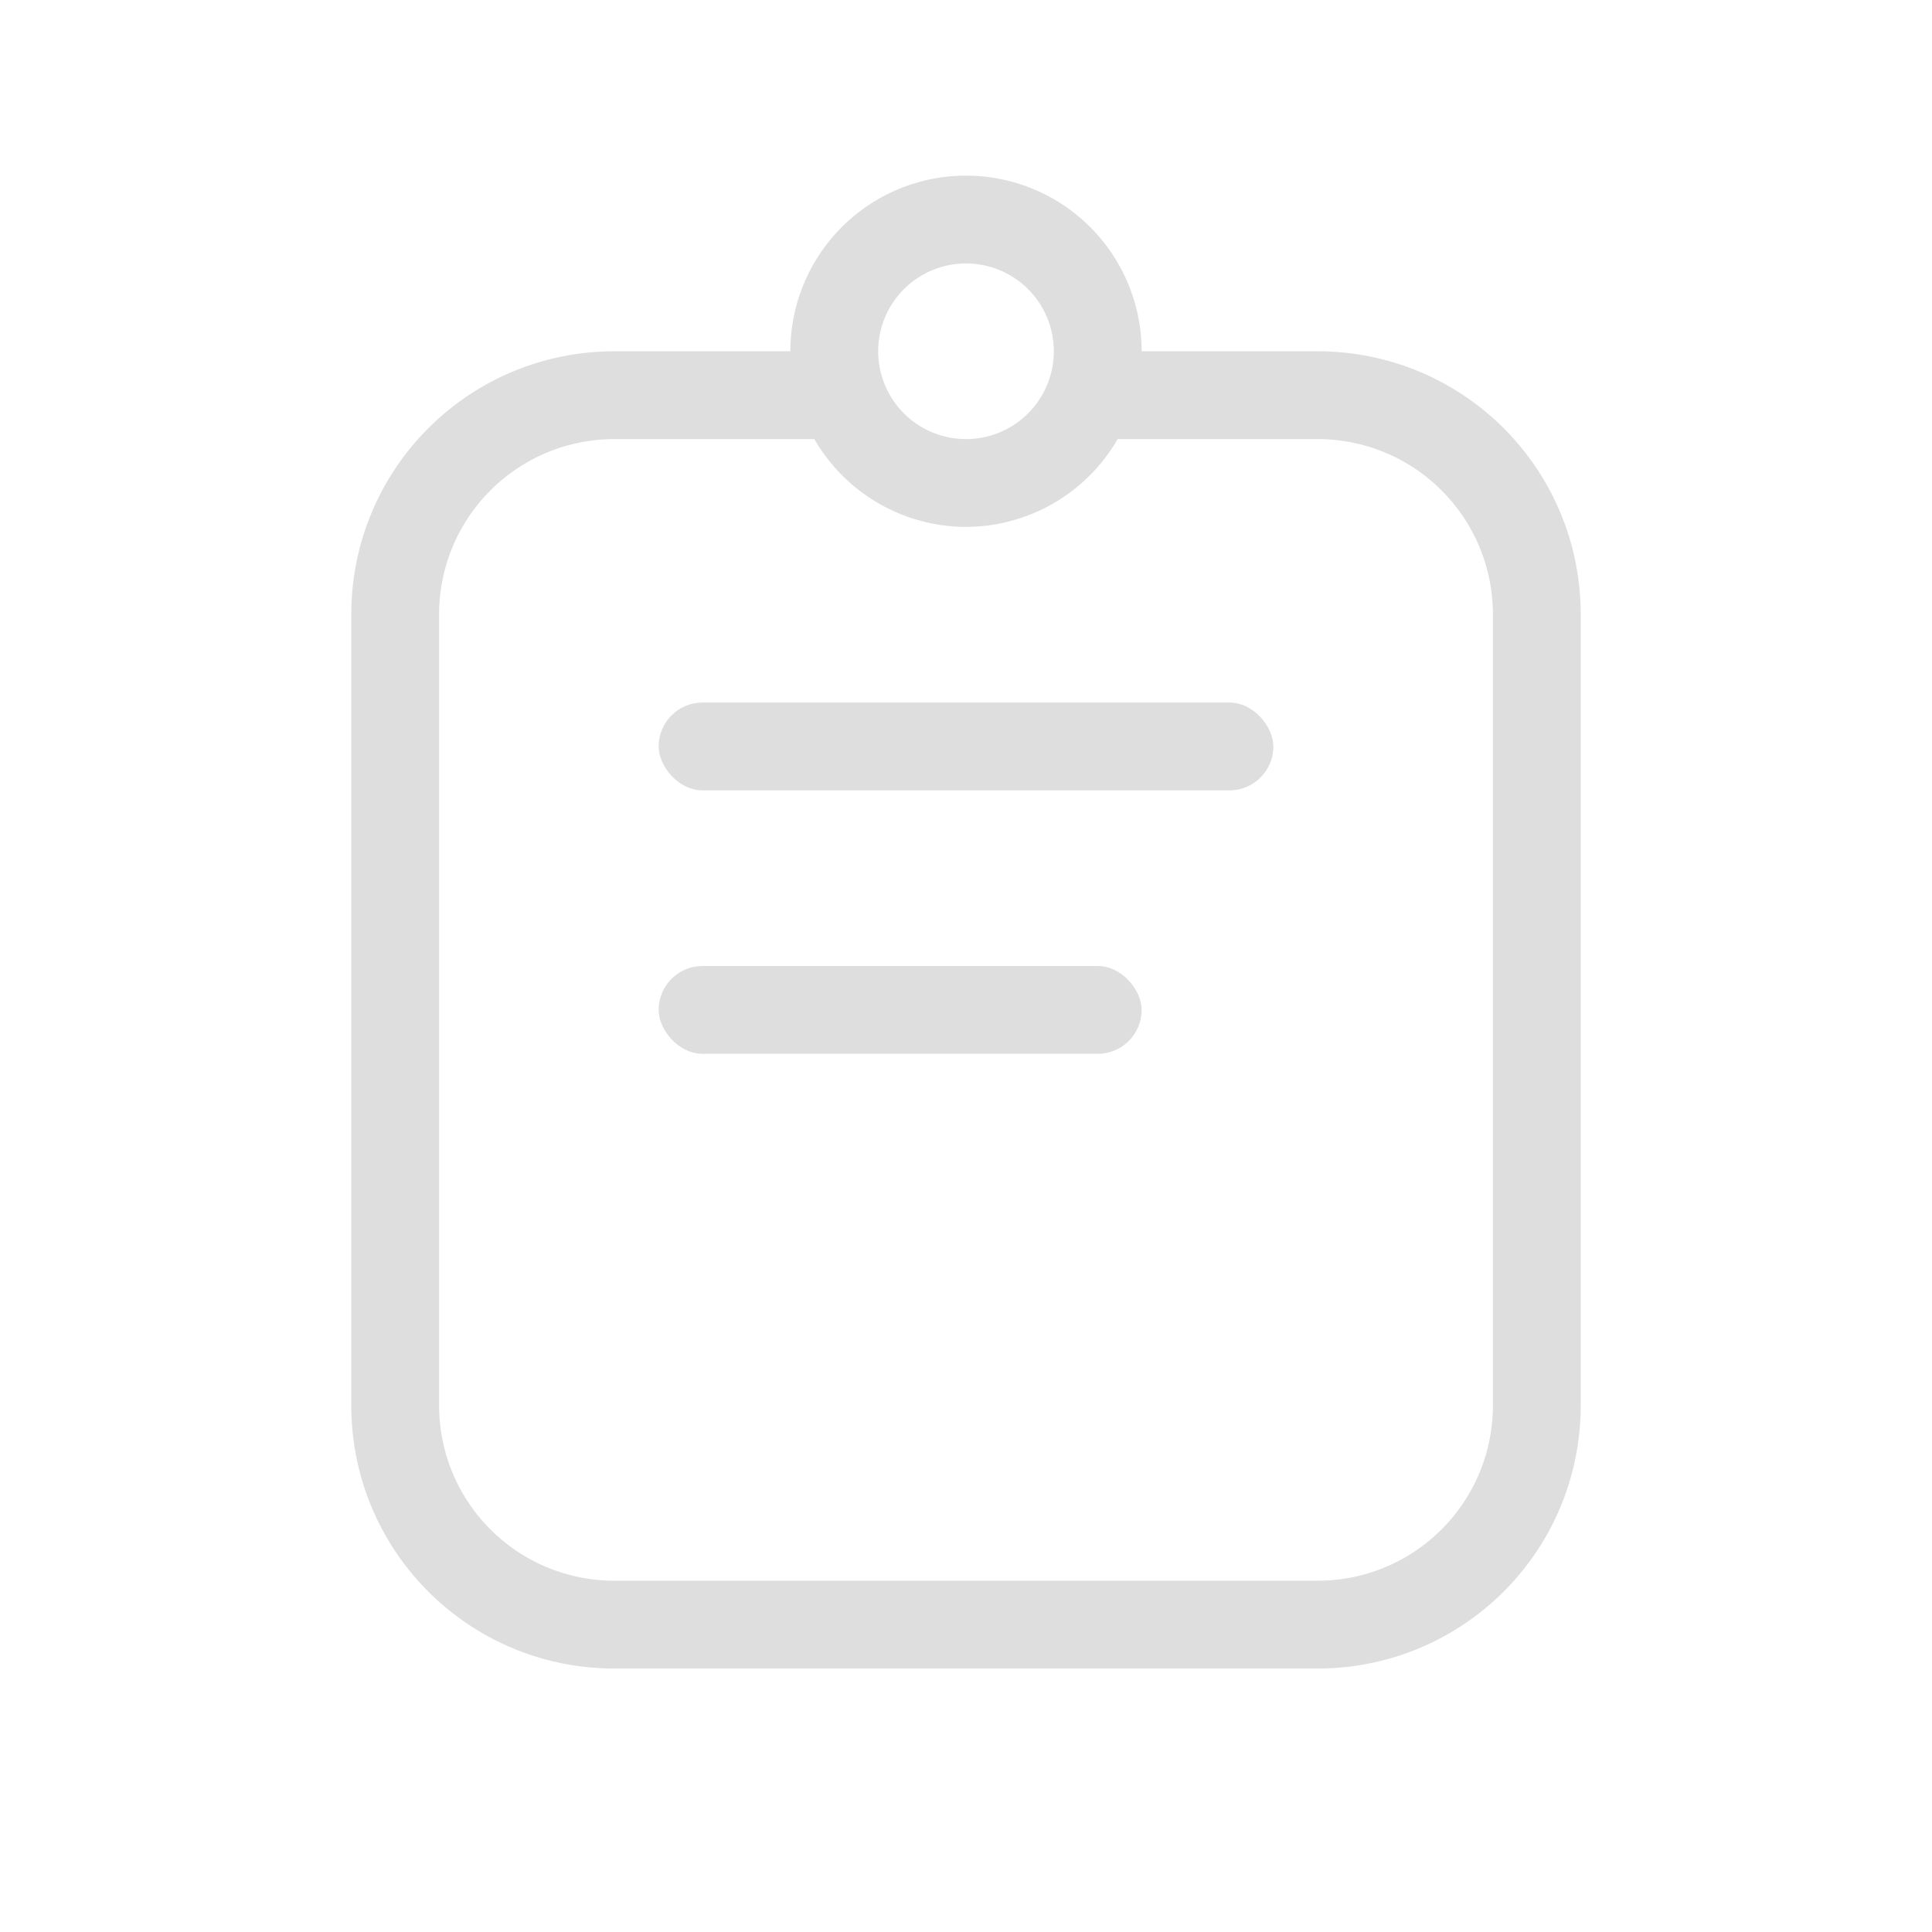 <svg width="22" height="22" version="1.1" xmlns="http://www.w3.org/2000/svg">
 <defs>
  <style id="current-color-scheme" type="text/css">.ColorScheme-Text { color:#dedede; } .ColorScheme-Highlight { color:#4285f4; }</style>
 </defs>
 <g class="ColorScheme-Text" transform="translate(-49,-5)" fill="currentColor">
  <rect x="56.5" y="13" width="7" height="1" rx=".5" ry=".5"/>
  <path d="m60 7a2 2 0 0 0-2 2h-1-1c-1.662 0-3 1.338-3 3v9c0 1.662 1.338 3 3 3h8c1.662 0 3-1.338 3-3v-9c0-1.662-1.338-3-3-3h-1-1a2 2 0 0 0-2-2zm0 1a1 1 0 0 1 1 1 1 1 0 0 1-1 1 1 1 0 0 1-1-1 1 1 0 0 1 1-1zm-4 2h2.273a2 2 0 0 0 1.727 1 2 2 0 0 0 1.727-1h2.273c1.108 0 2 0.892 2 2v9c0 1.108-0.892 2-2 2h-8c-1.108 0-2-0.892-2-2v-9c0-1.108 0.892-2 2-2z"/>
  <rect x="56.5" y="16" width="5.5" height="1" rx=".5" ry=".5"/>
 </g>
</svg>
